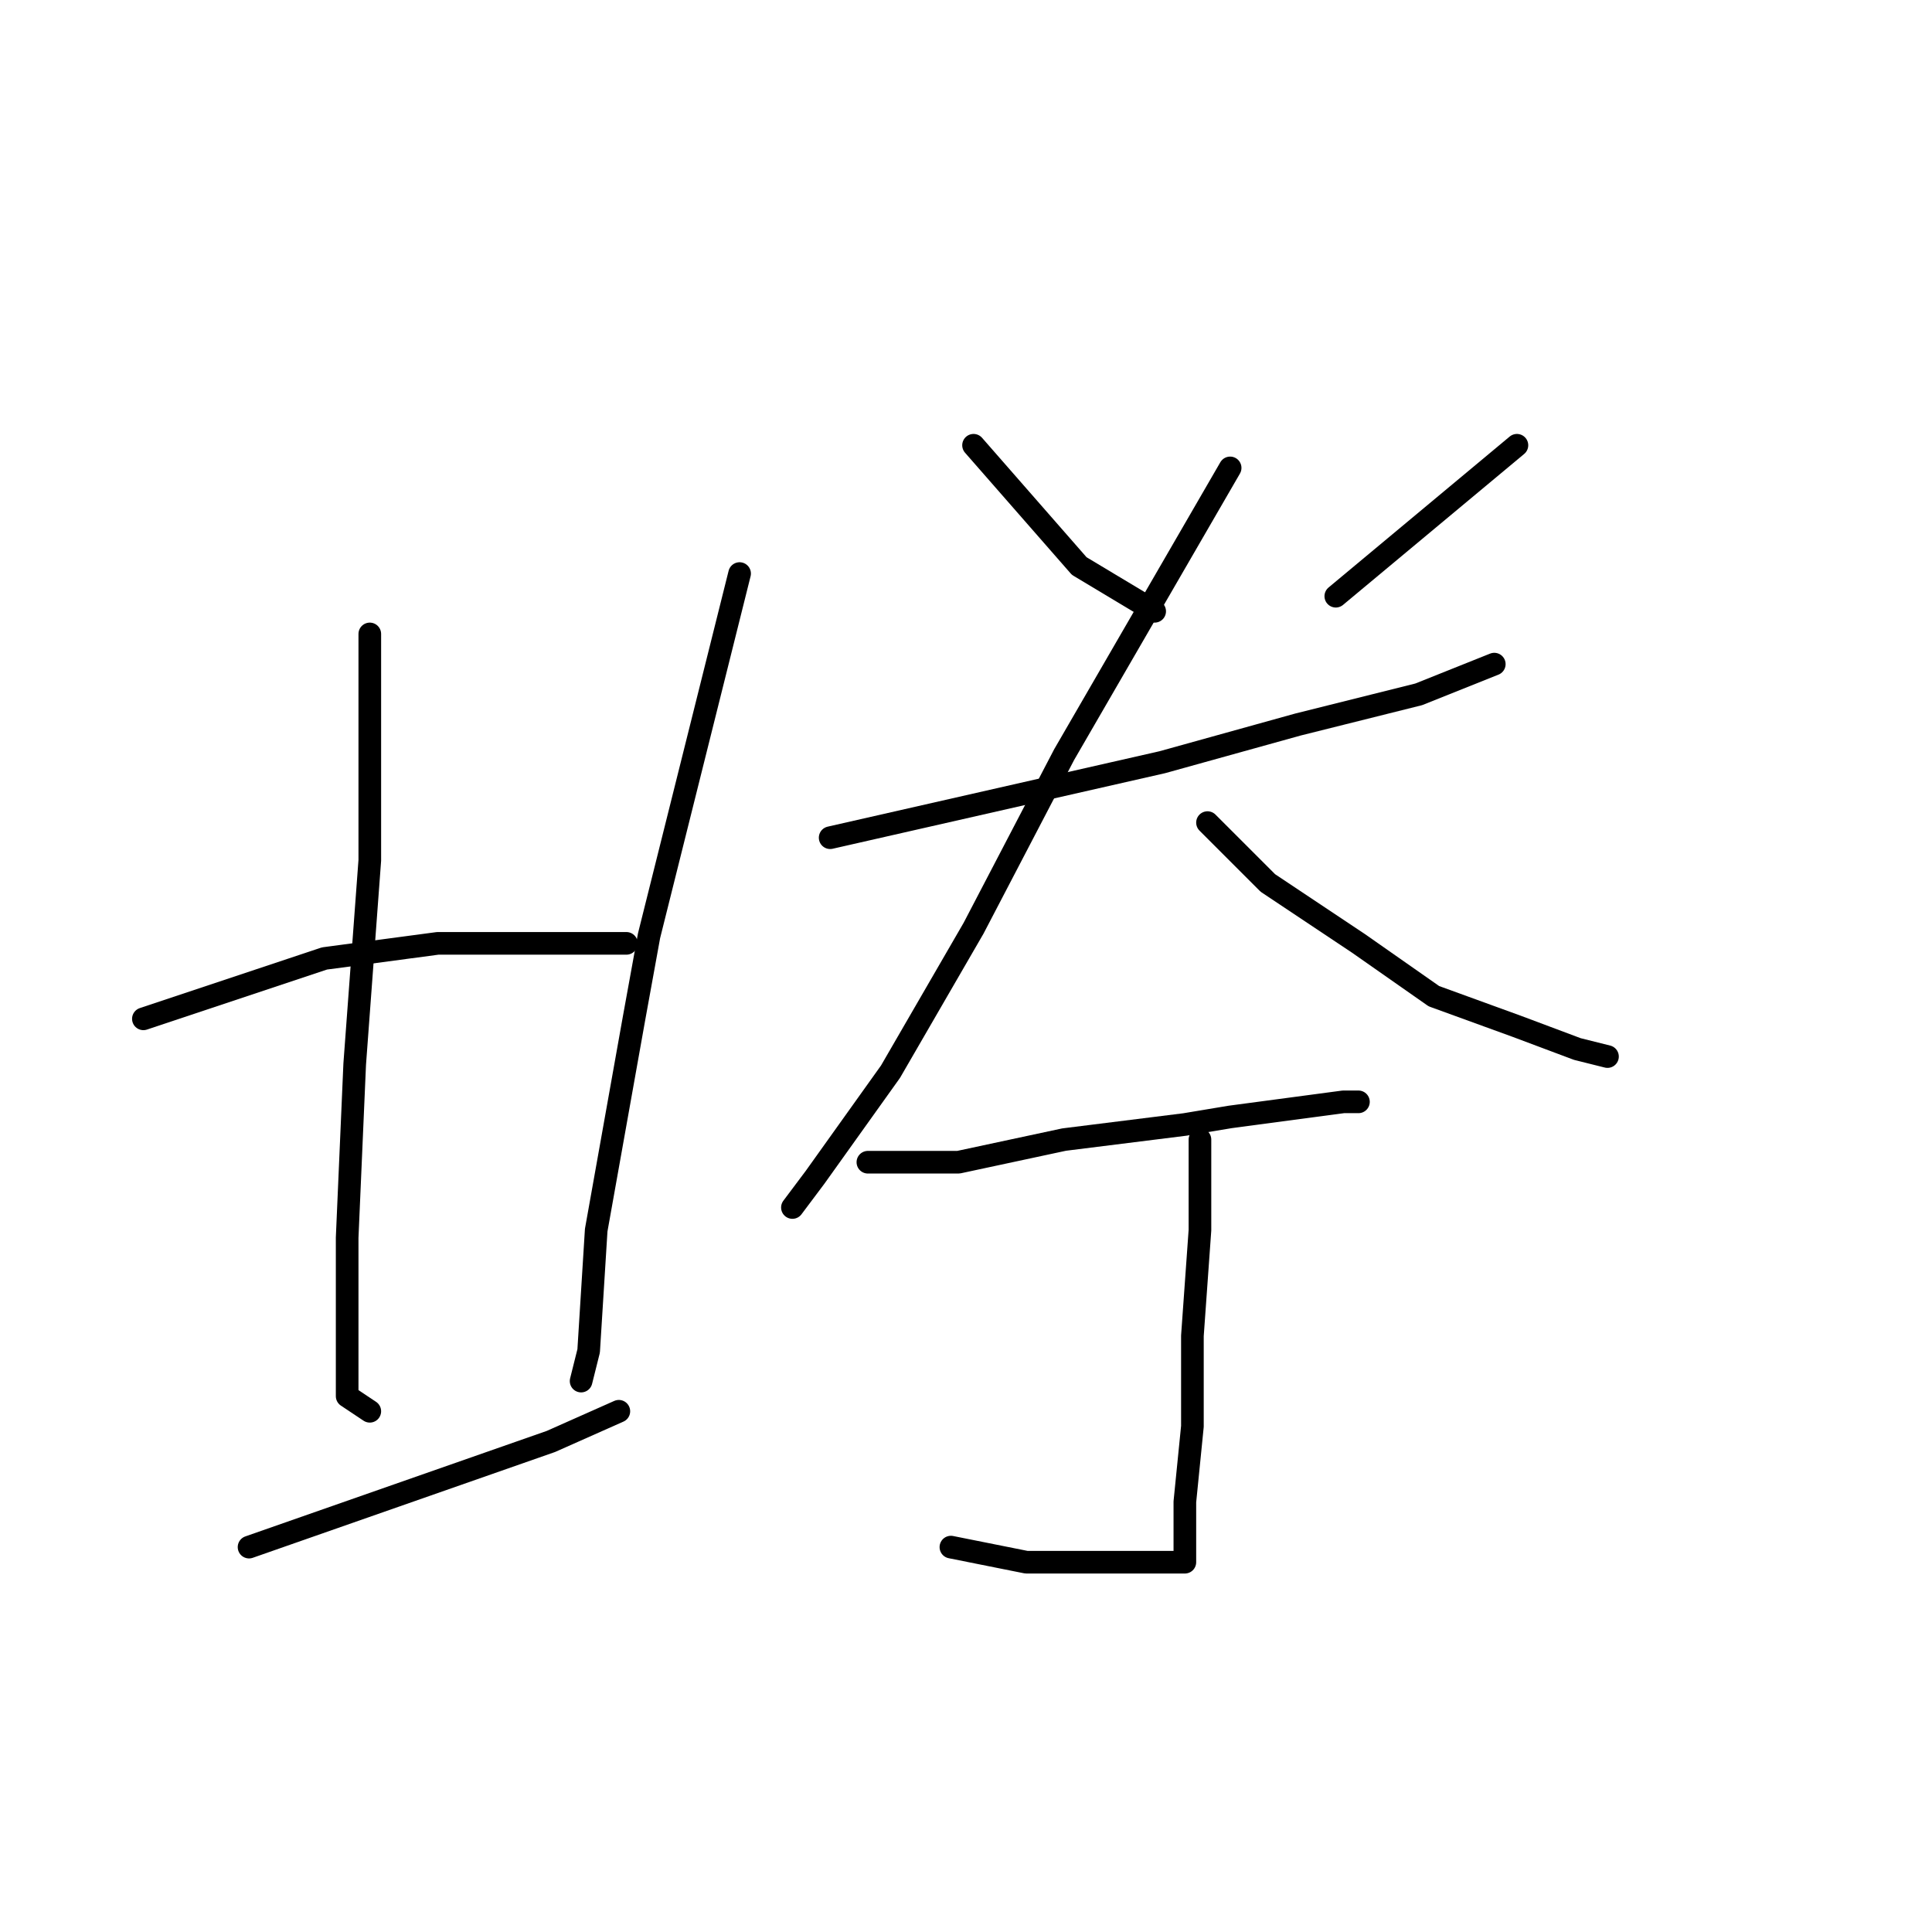 <?xml version="1.0" standalone="no"?>
    <svg width="256" height="256" xmlns="http://www.w3.org/2000/svg" version="1.1">
    <polyline stroke="black" stroke-width="3" stroke-linecap="round" fill="transparent" stroke-linejoin="round" points="49 84 49 93 49 102 49 114 47 141 46 164 46 178 46 185 49 187 49 187 " />
        <polyline stroke="black" stroke-width="3" stroke-linecap="round" fill="transparent" stroke-linejoin="round" points="98 76 94 92 90 108 86 124 84 135 79 163 78 179 77 183 77 183 " />
        <polyline stroke="black" stroke-width="3" stroke-linecap="round" fill="transparent" stroke-linejoin="round" points="19 135 31 131 43 127 58 125 72 125 83 125 83 125 " />
        <polyline stroke="black" stroke-width="3" stroke-linecap="round" fill="transparent" stroke-linejoin="round" points="33 205 53 198 73 191 82 187 82 187 " />
        <polyline stroke="black" stroke-width="3" stroke-linecap="round" fill="transparent" stroke-linejoin="round" points="129 59 136 67 143 75 153 81 153 81 " />
        <polyline stroke="black" stroke-width="3" stroke-linecap="round" fill="transparent" stroke-linejoin="round" points="201 59 189 69 177 79 177 79 " />
        <polyline stroke="black" stroke-width="3" stroke-linecap="round" fill="transparent" stroke-linejoin="round" points="110 111 132 106 154 101 172 96 188 92 198 88 198 88 " />
        <polyline stroke="black" stroke-width="3" stroke-linecap="round" fill="transparent" stroke-linejoin="round" points="163 62 152 81 141 100 129 123 118 142 108 156 105 160 105 160 " />
        <polyline stroke="black" stroke-width="3" stroke-linecap="round" fill="transparent" stroke-linejoin="round" points="160 109 164 113 168 117 180 125 190 132 201 136 209 139 213 140 213 140 " />
        <polyline stroke="black" stroke-width="3" stroke-linecap="round" fill="transparent" stroke-linejoin="round" points="115 154 121 154 127 154 141 151 157 149 163 148 178 146 180 146 180 146 " />
        <polyline stroke="black" stroke-width="3" stroke-linecap="round" fill="transparent" stroke-linejoin="round" points="159 151 159 157 159 163 158 177 158 189 157 199 157 205 157 206 157 207 149 207 136 207 126 205 126 205 " />
        </svg>